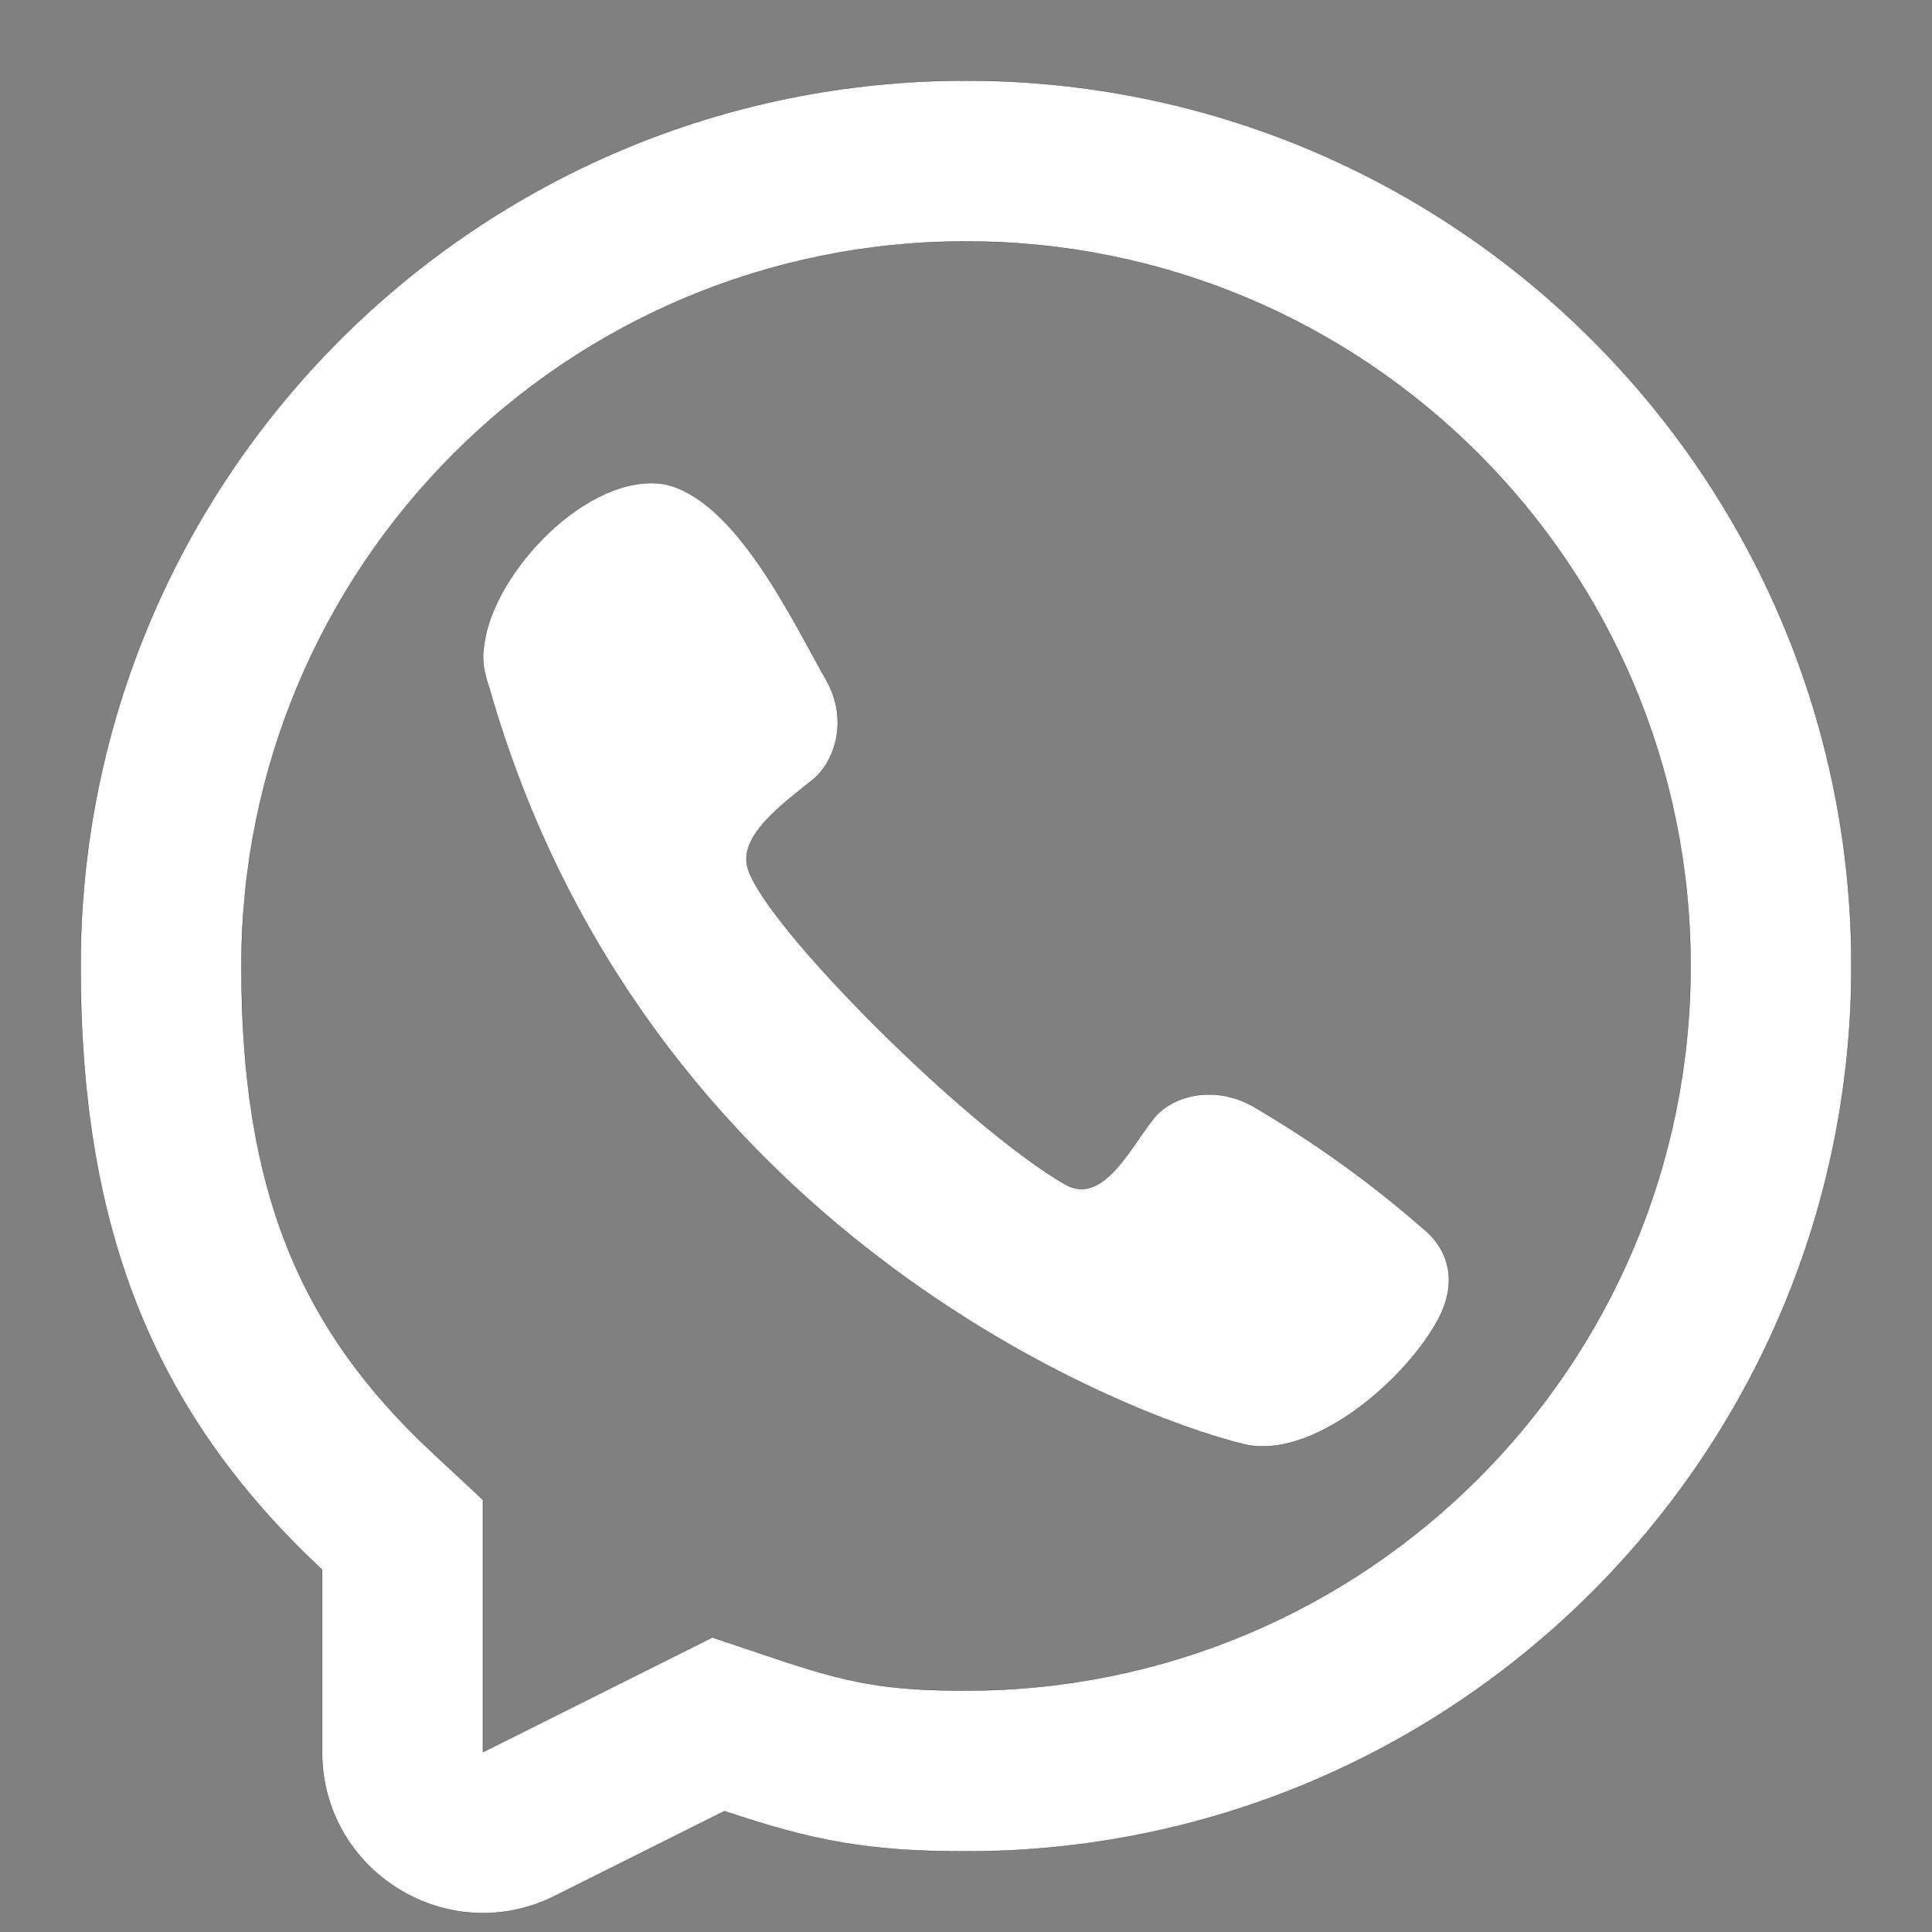 <svg width="54" height="54" viewBox="0 0 54 54" fill="none" xmlns="http://www.w3.org/2000/svg">
<rect x="0" y="0" width="54" height="54" fill="#808080" stroke="none"/>
<path d="M13.531 18.014C13.789 15.98 16.431 13.217 18.529 13.524L18.525 13.52C20.566 13.908 22.182 17.421 23.093 19C23.738 20.146 23.319 21.308 22.717 21.798C21.905 22.452 20.635 23.356 20.901 24.263C21.375 25.875 27 31.5 29.767 33.099C30.814 33.704 31.573 32.108 32.222 31.29C32.693 30.661 33.855 30.285 34.998 30.906C36.706 31.901 38.315 33.056 39.803 34.358C40.545 34.978 40.72 35.896 40.205 36.866C39.298 38.575 36.676 40.828 34.772 40.37C31.447 39.57 18 34.358 13.681 19.256C13.438 18.541 13.499 18.271 13.531 18.014Z" fill="white" stroke="black" stroke-width="0.008"/>
<path fill-rule="evenodd" clip-rule="evenodd" d="M27 51.75C24.247 51.75 22.724 51.455 20.25 50.625L15.512 52.994C12.52 54.49 9 52.314 9 48.969V43.875C4.155 39.357 2.25 34.148 2.25 27C2.25 13.331 13.331 2.25 27 2.25C40.669 2.25 51.75 13.331 51.75 27C51.75 40.669 40.669 51.75 27 51.75ZM13.5 41.918L12.069 40.584C8.304 37.074 6.75 33.15 6.75 27C6.75 15.816 15.816 6.75 27 6.75C38.184 6.75 47.25 15.816 47.25 27C47.25 38.184 38.184 47.25 27 47.25C24.782 47.25 23.742 47.05 21.681 46.359L19.909 45.764L13.5 48.969V41.918Z" fill="white" stroke="black" stroke-width="0.008"/>
</svg>
